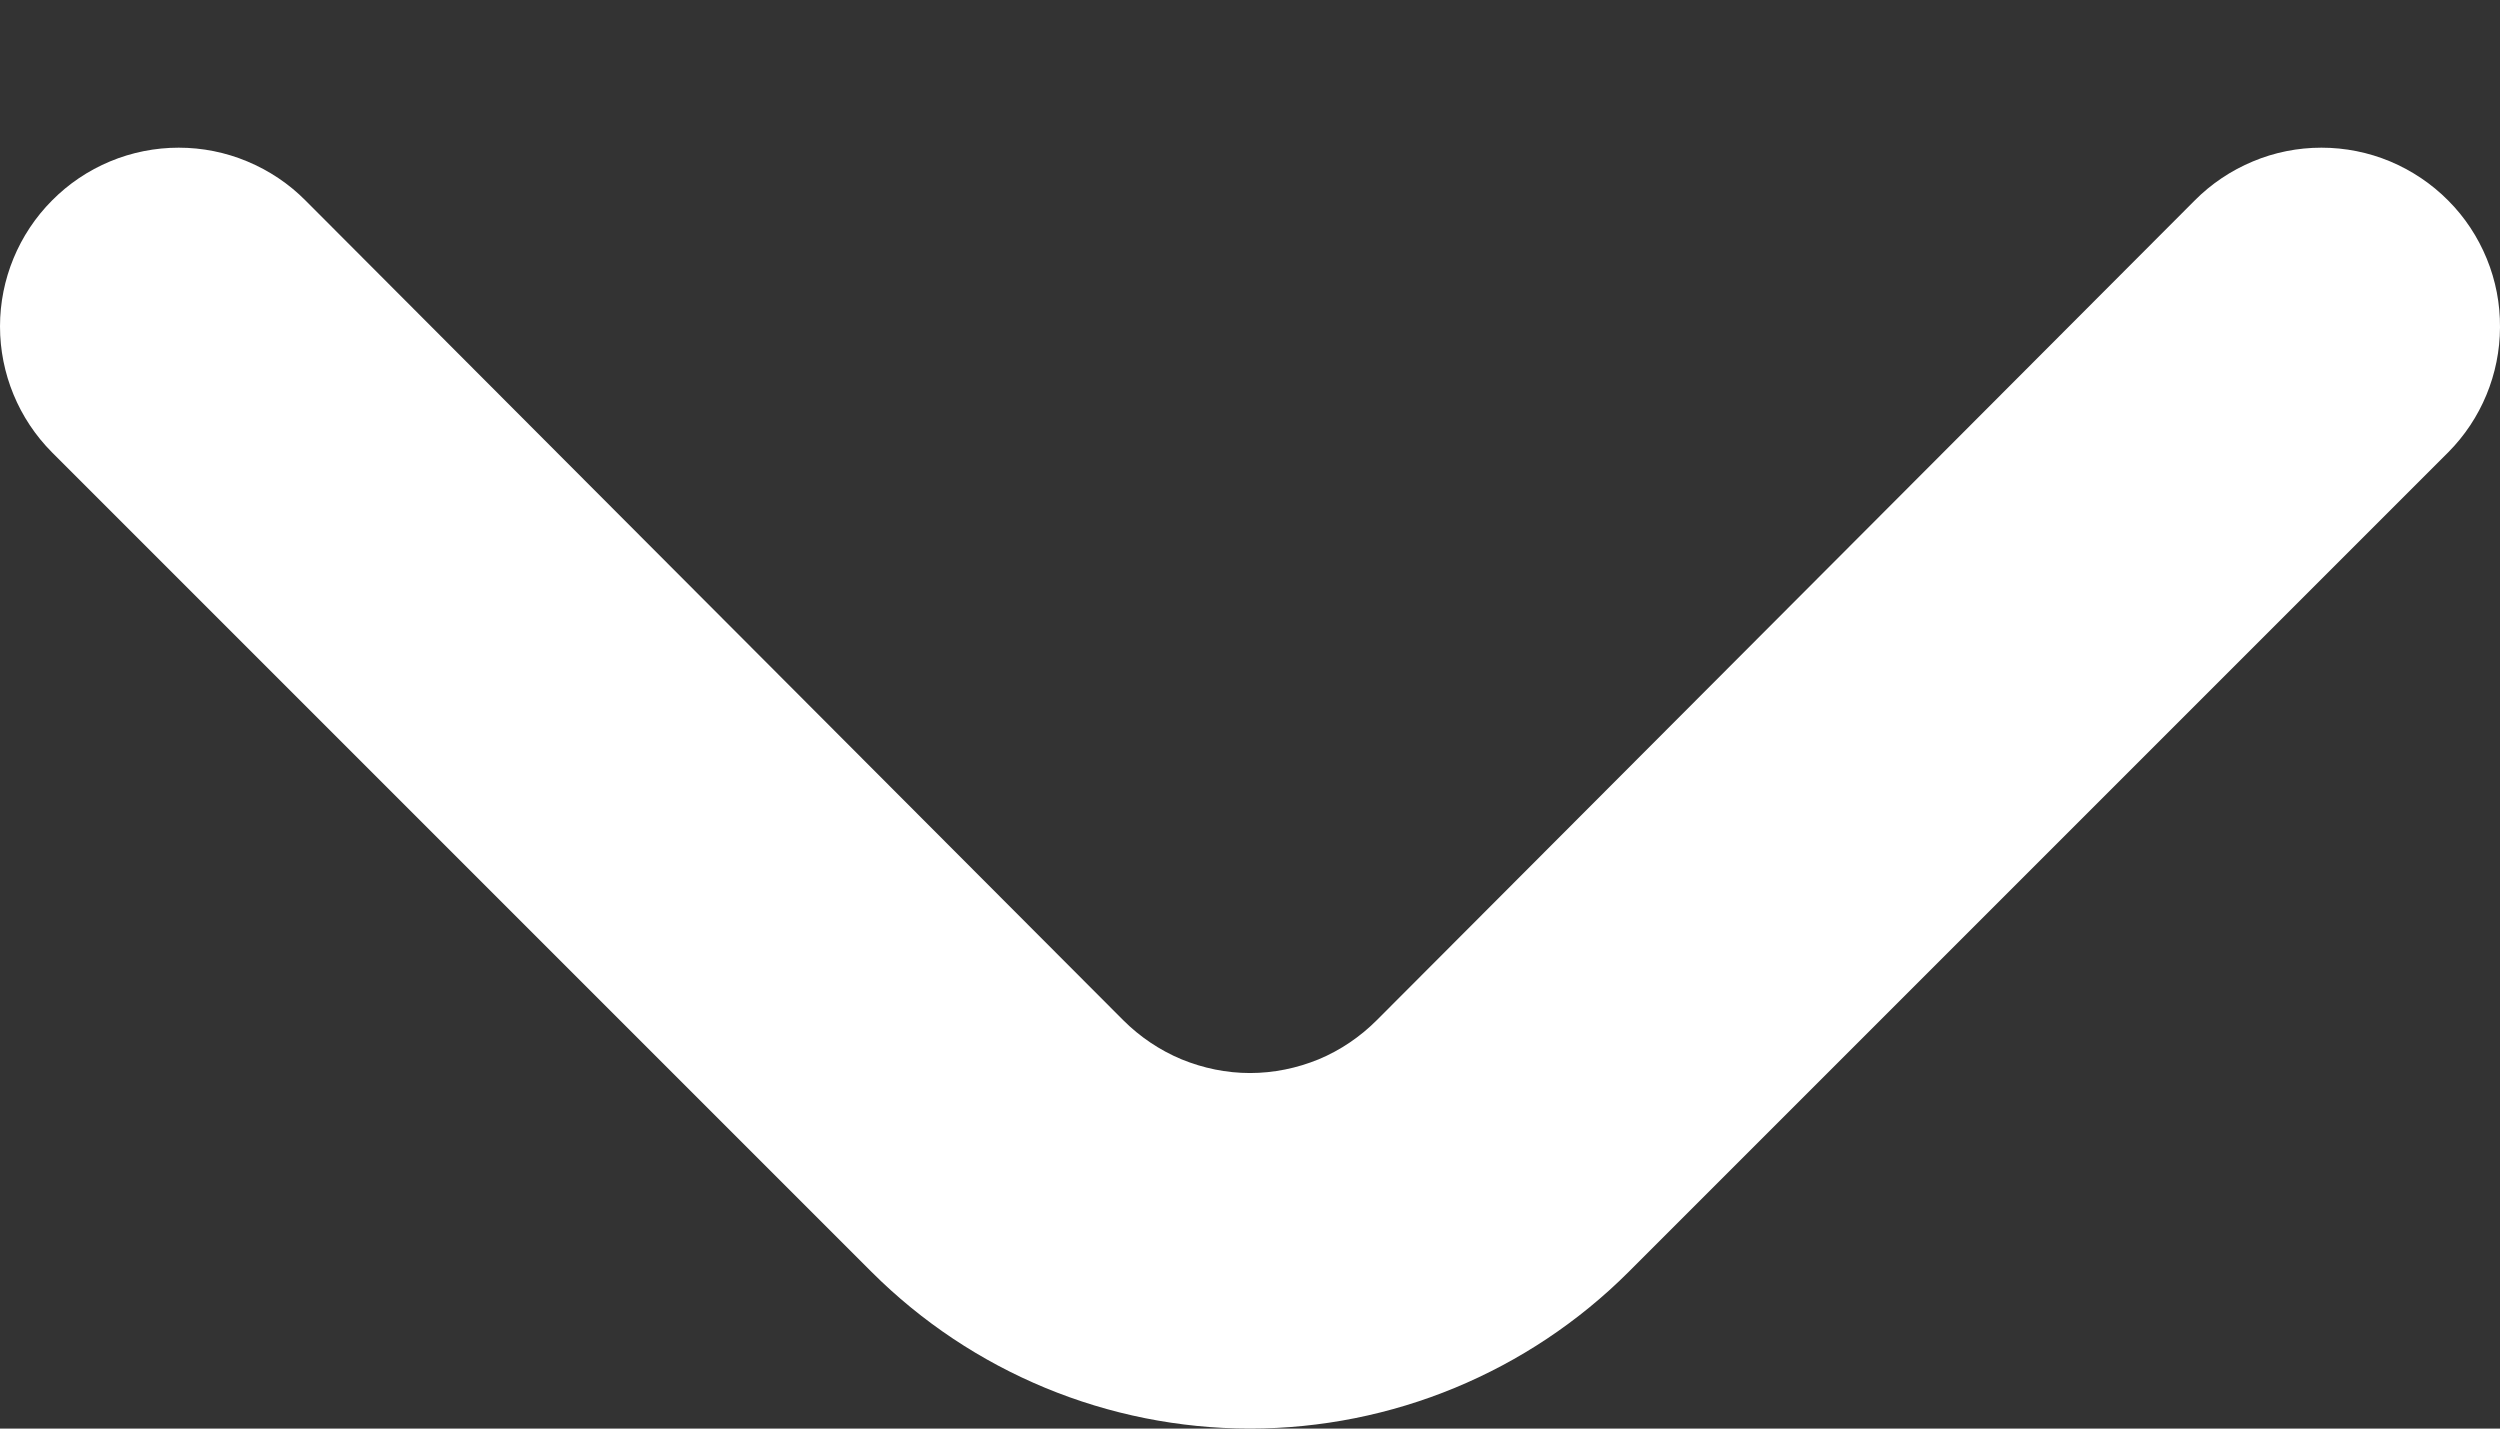 <svg width="14" height="8" viewBox="0 0 14 8" fill="none" xmlns="http://www.w3.org/2000/svg">
<rect x="0" y="0" width="14" height="8" fill="#333333" stroke="none"/>
<path d="M7.71 5.713C7.617 5.806 7.507 5.881 7.385 5.932C7.263 5.982 7.132 6.009 7 6.009C6.868 6.009 6.738 5.982 6.616 5.932C6.494 5.881 6.383 5.806 6.29 5.713L1.711 1.123C1.618 1.029 1.507 0.955 1.385 0.904C1.263 0.853 1.133 0.827 1.001 0.827C0.869 0.827 0.738 0.853 0.616 0.904C0.494 0.955 0.384 1.029 0.291 1.123C0.105 1.31 -2.81334e-07 1.564 -2.69787e-07 1.828C-2.5824e-07 2.092 0.105 2.346 0.291 2.533L4.881 7.123C5.443 7.684 6.205 8 7 8C7.795 8 8.558 7.684 9.12 7.123L13.71 2.533C13.895 2.347 13.999 2.095 14 1.833C14.001 1.701 13.976 1.571 13.926 1.449C13.876 1.327 13.803 1.216 13.71 1.123C13.617 1.029 13.506 0.955 13.385 0.904C13.263 0.853 13.132 0.827 13 0.827C12.868 0.827 12.737 0.853 12.616 0.904C12.494 0.955 12.383 1.029 12.29 1.123L7.71 5.713Z" fill="white"/>
</svg>
